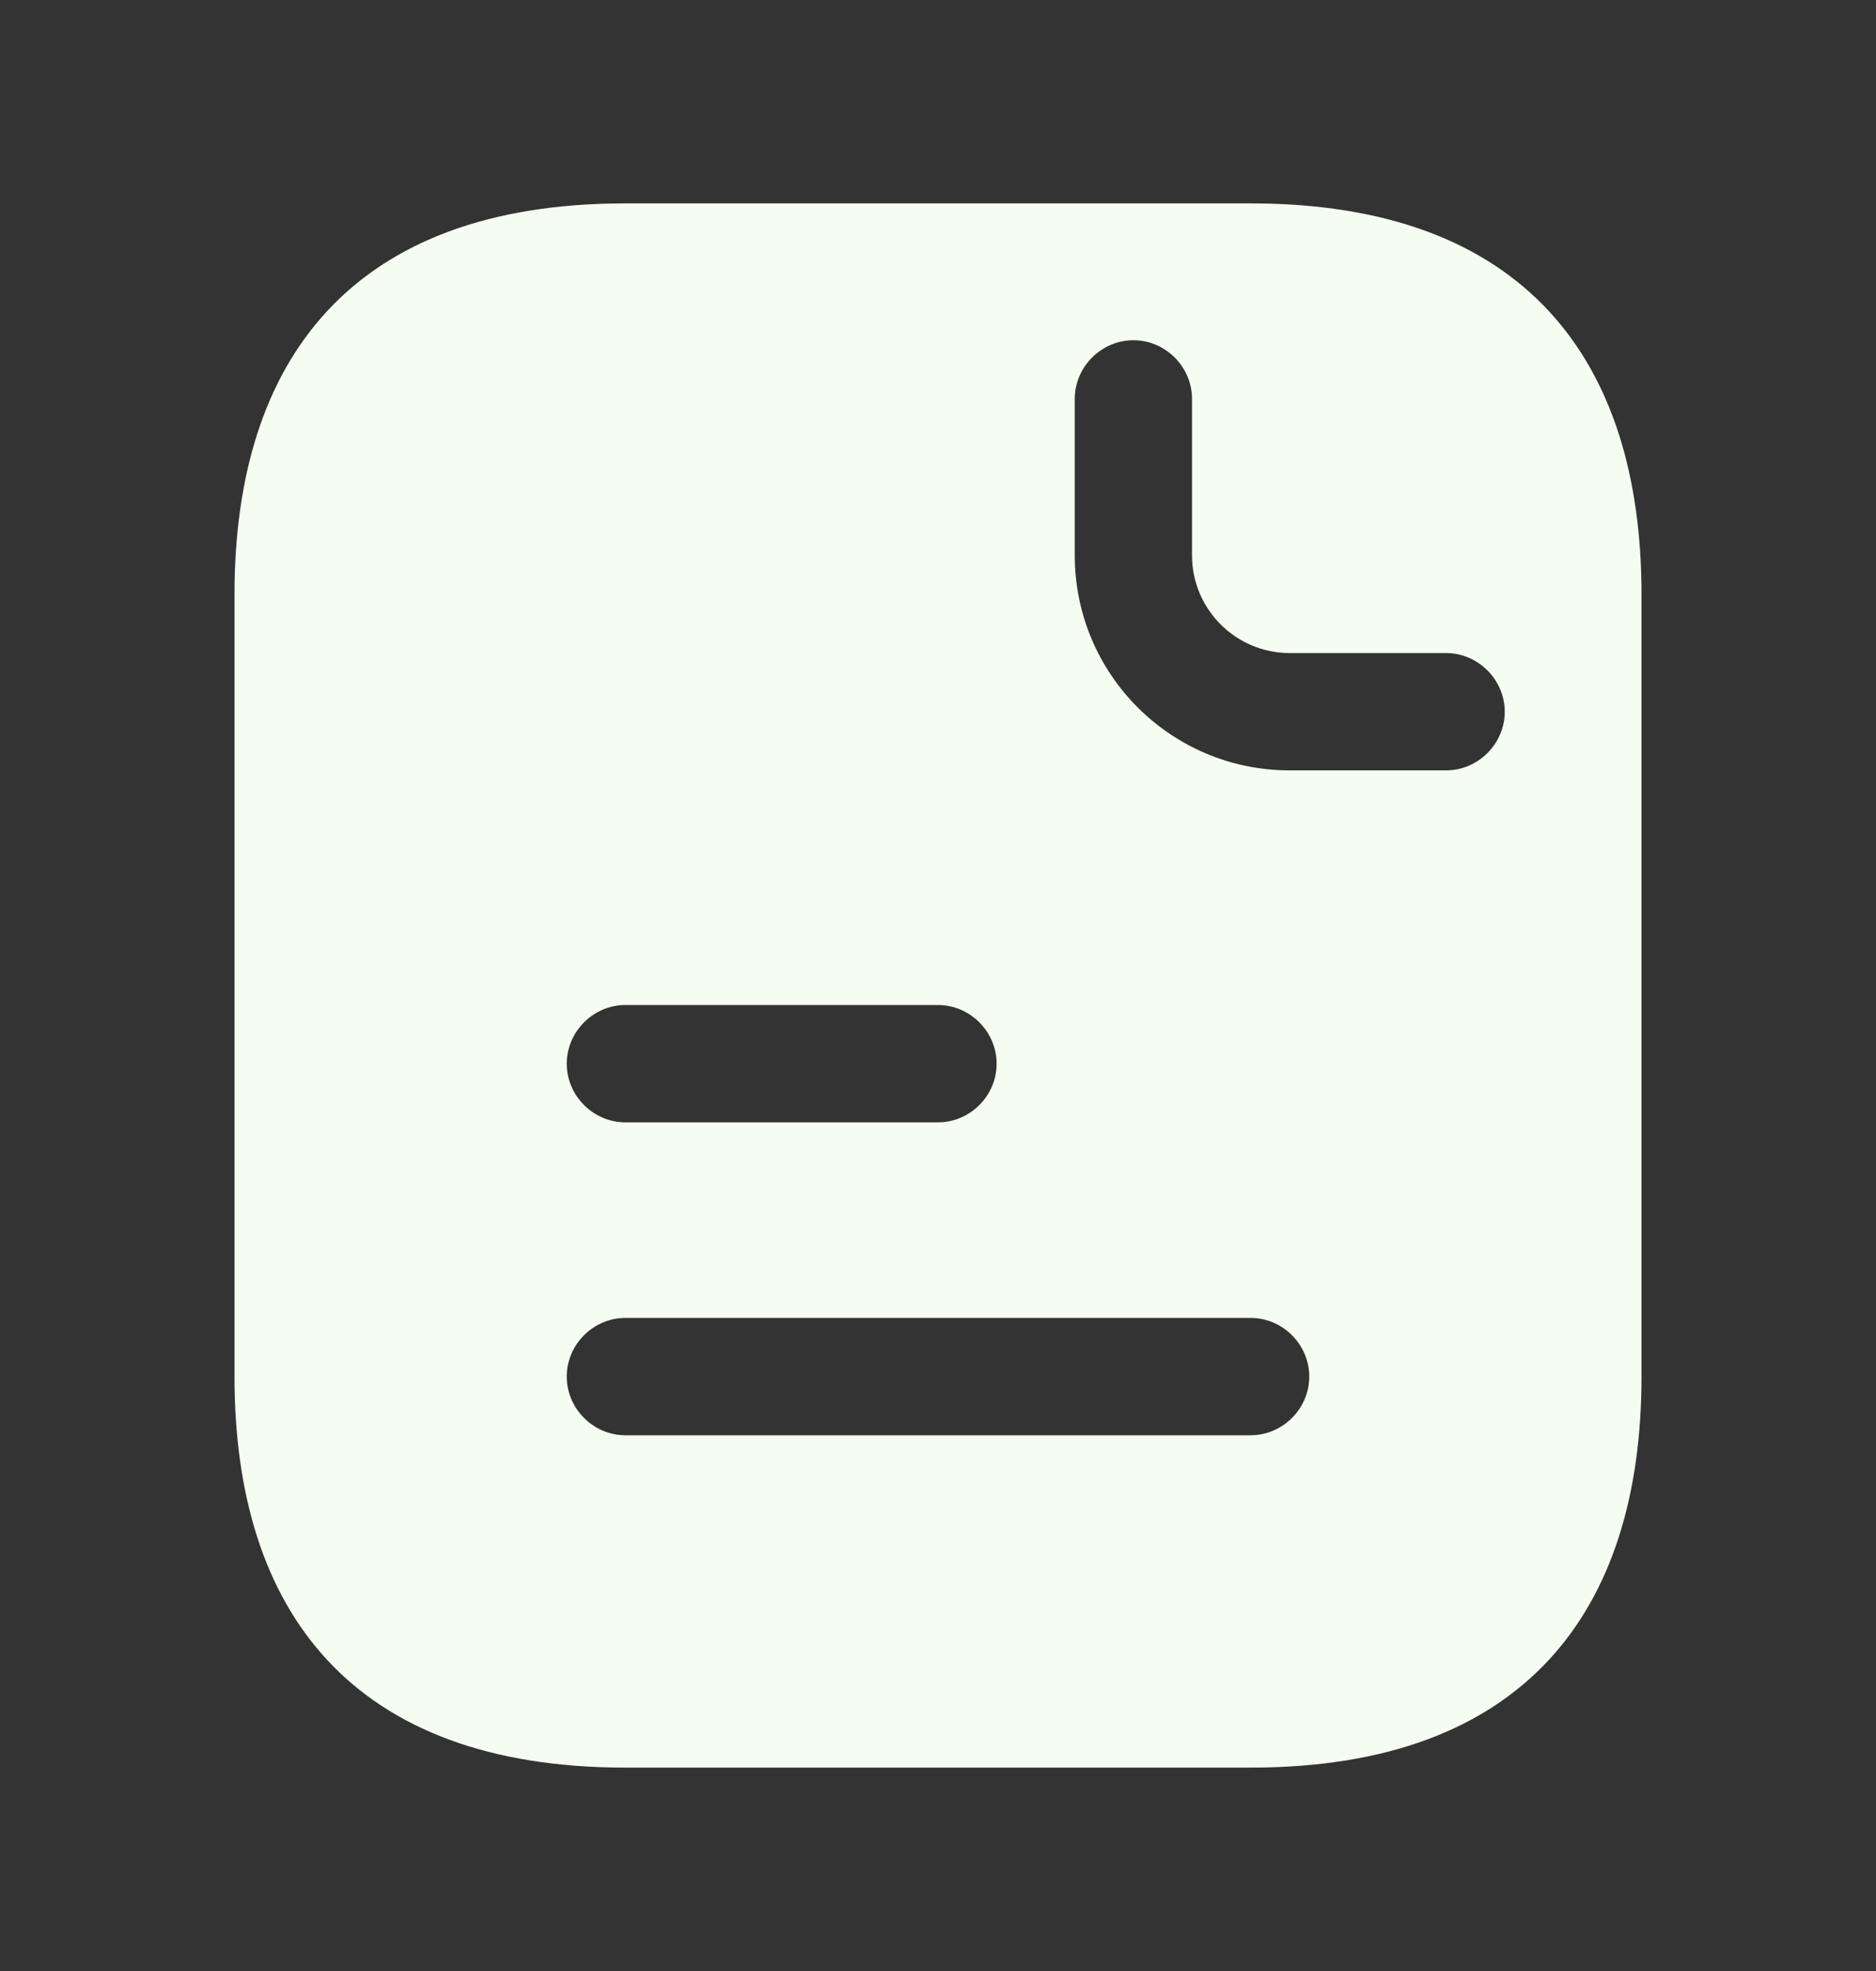 <svg width="20" height="21" viewBox="0 0 20 21" fill="none" xmlns="http://www.w3.org/2000/svg">
<rect x="0" y="0" width="20" height="21" fill="#333333" stroke="none"/>
<path d="M13.333 2.167H6.667C3.75 2.167 2.5 3.833 2.5 6.333V14.667C2.5 17.167 3.75 18.833 6.667 18.833H13.333C16.25 18.833 17.5 17.167 17.5 14.667V6.333C17.5 3.833 16.25 2.167 13.333 2.167ZM6.667 10.708H10C10.342 10.708 10.625 10.992 10.625 11.333C10.625 11.675 10.342 11.958 10 11.958H6.667C6.325 11.958 6.042 11.675 6.042 11.333C6.042 10.992 6.325 10.708 6.667 10.708ZM13.333 15.292H6.667C6.325 15.292 6.042 15.008 6.042 14.667C6.042 14.325 6.325 14.042 6.667 14.042H13.333C13.675 14.042 13.958 14.325 13.958 14.667C13.958 15.008 13.675 15.292 13.333 15.292ZM15.417 8.208H13.75C12.483 8.208 11.458 7.183 11.458 5.917V4.25C11.458 3.908 11.742 3.625 12.083 3.625C12.425 3.625 12.708 3.908 12.708 4.25V5.917C12.708 6.492 13.175 6.958 13.75 6.958H15.417C15.758 6.958 16.042 7.242 16.042 7.583C16.042 7.925 15.758 8.208 15.417 8.208Z" fill="#F5FDF1"/>
</svg>

